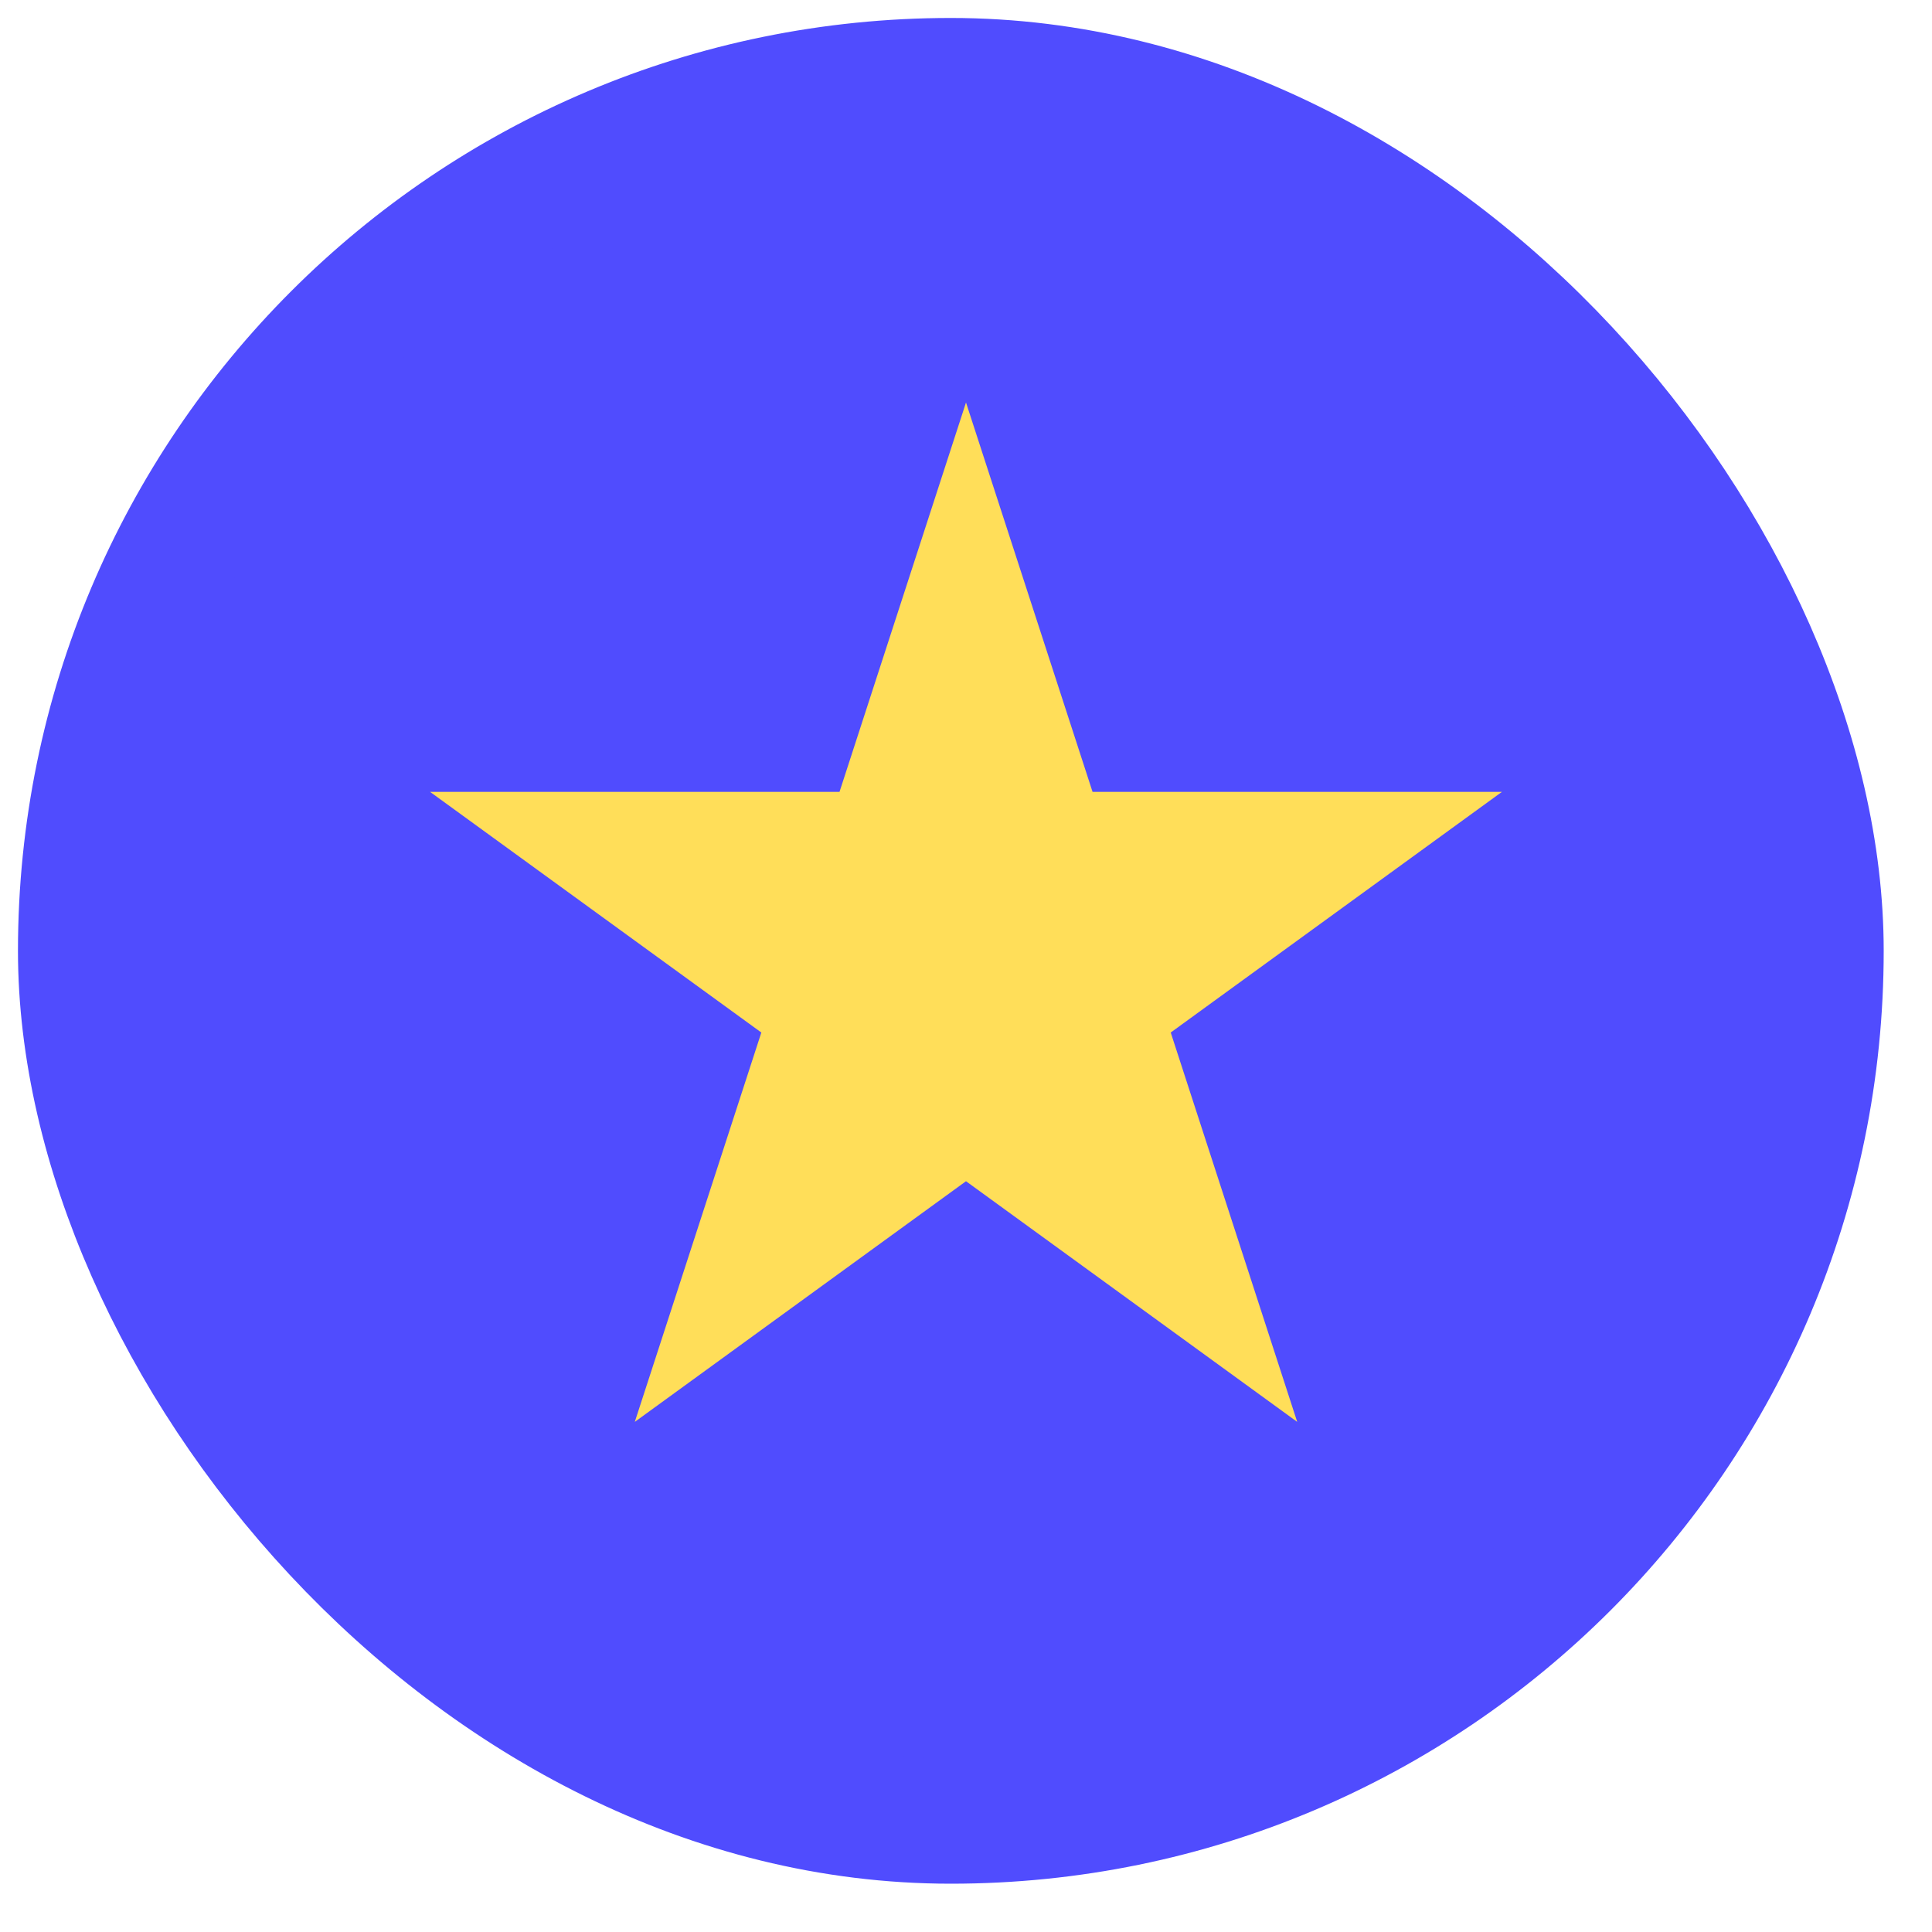 <svg width="30" height="30" viewBox="0 0 30 30" fill="none" xmlns="http://www.w3.org/2000/svg">
<rect x="1.254" y="1.254" width="27.021" height="27.021" rx="13.511" fill="#504CFE"/>
<rect x="1.254" y="1.254" width="27.021" height="27.021" rx="13.511" stroke="#504CFE" stroke-width="1.95"/>
<path d="M15 6.25L16.965 12.296L23.322 12.296L18.179 16.033L20.143 22.079L15 18.342L9.857 22.079L11.822 16.033L6.678 12.296L13.036 12.296L15 6.25Z" fill="#FFDE59"/>
</svg>
